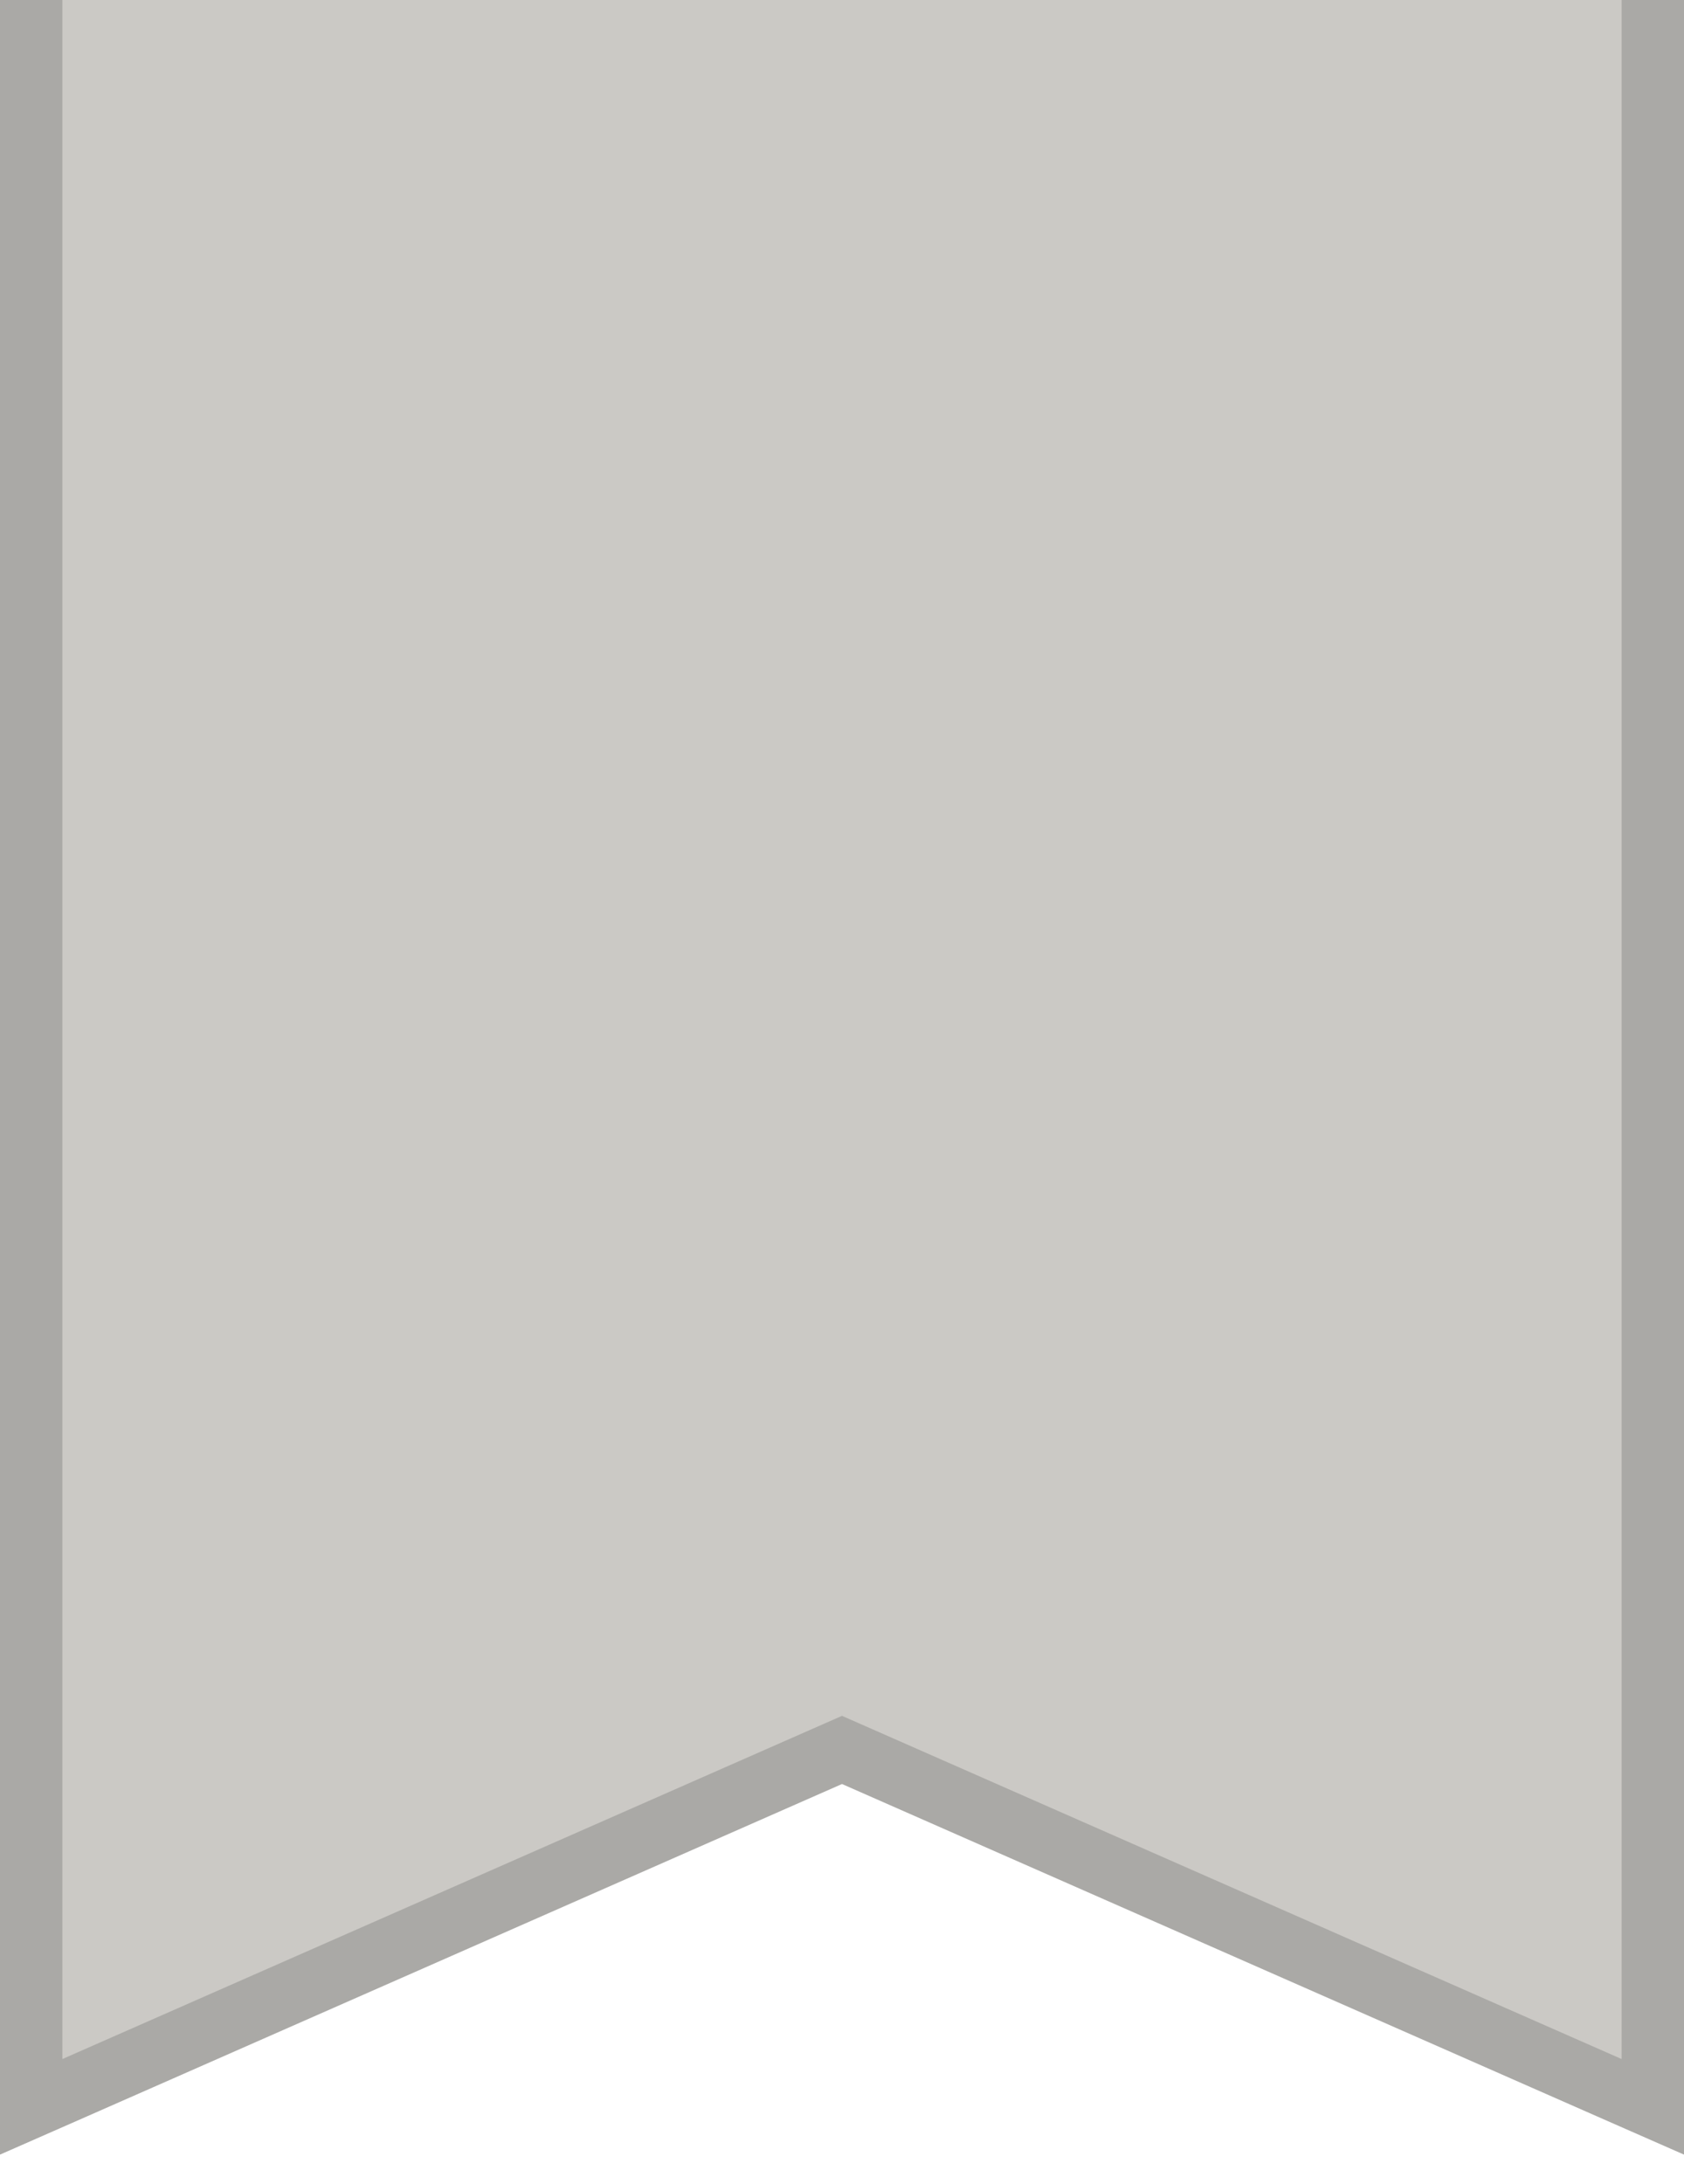 <svg width="27" height="35" viewBox="0 0 27 35" fill="none" xmlns="http://www.w3.org/2000/svg">
<path d="M26.5 0V-0.5H26H1H0.5V0V33V33.766L1.201 33.458L13.5 28.046L25.799 33.458L26.5 33.766V33V0Z" fill="#CBC9C5" stroke="#AAA9A6"/>
</svg>
